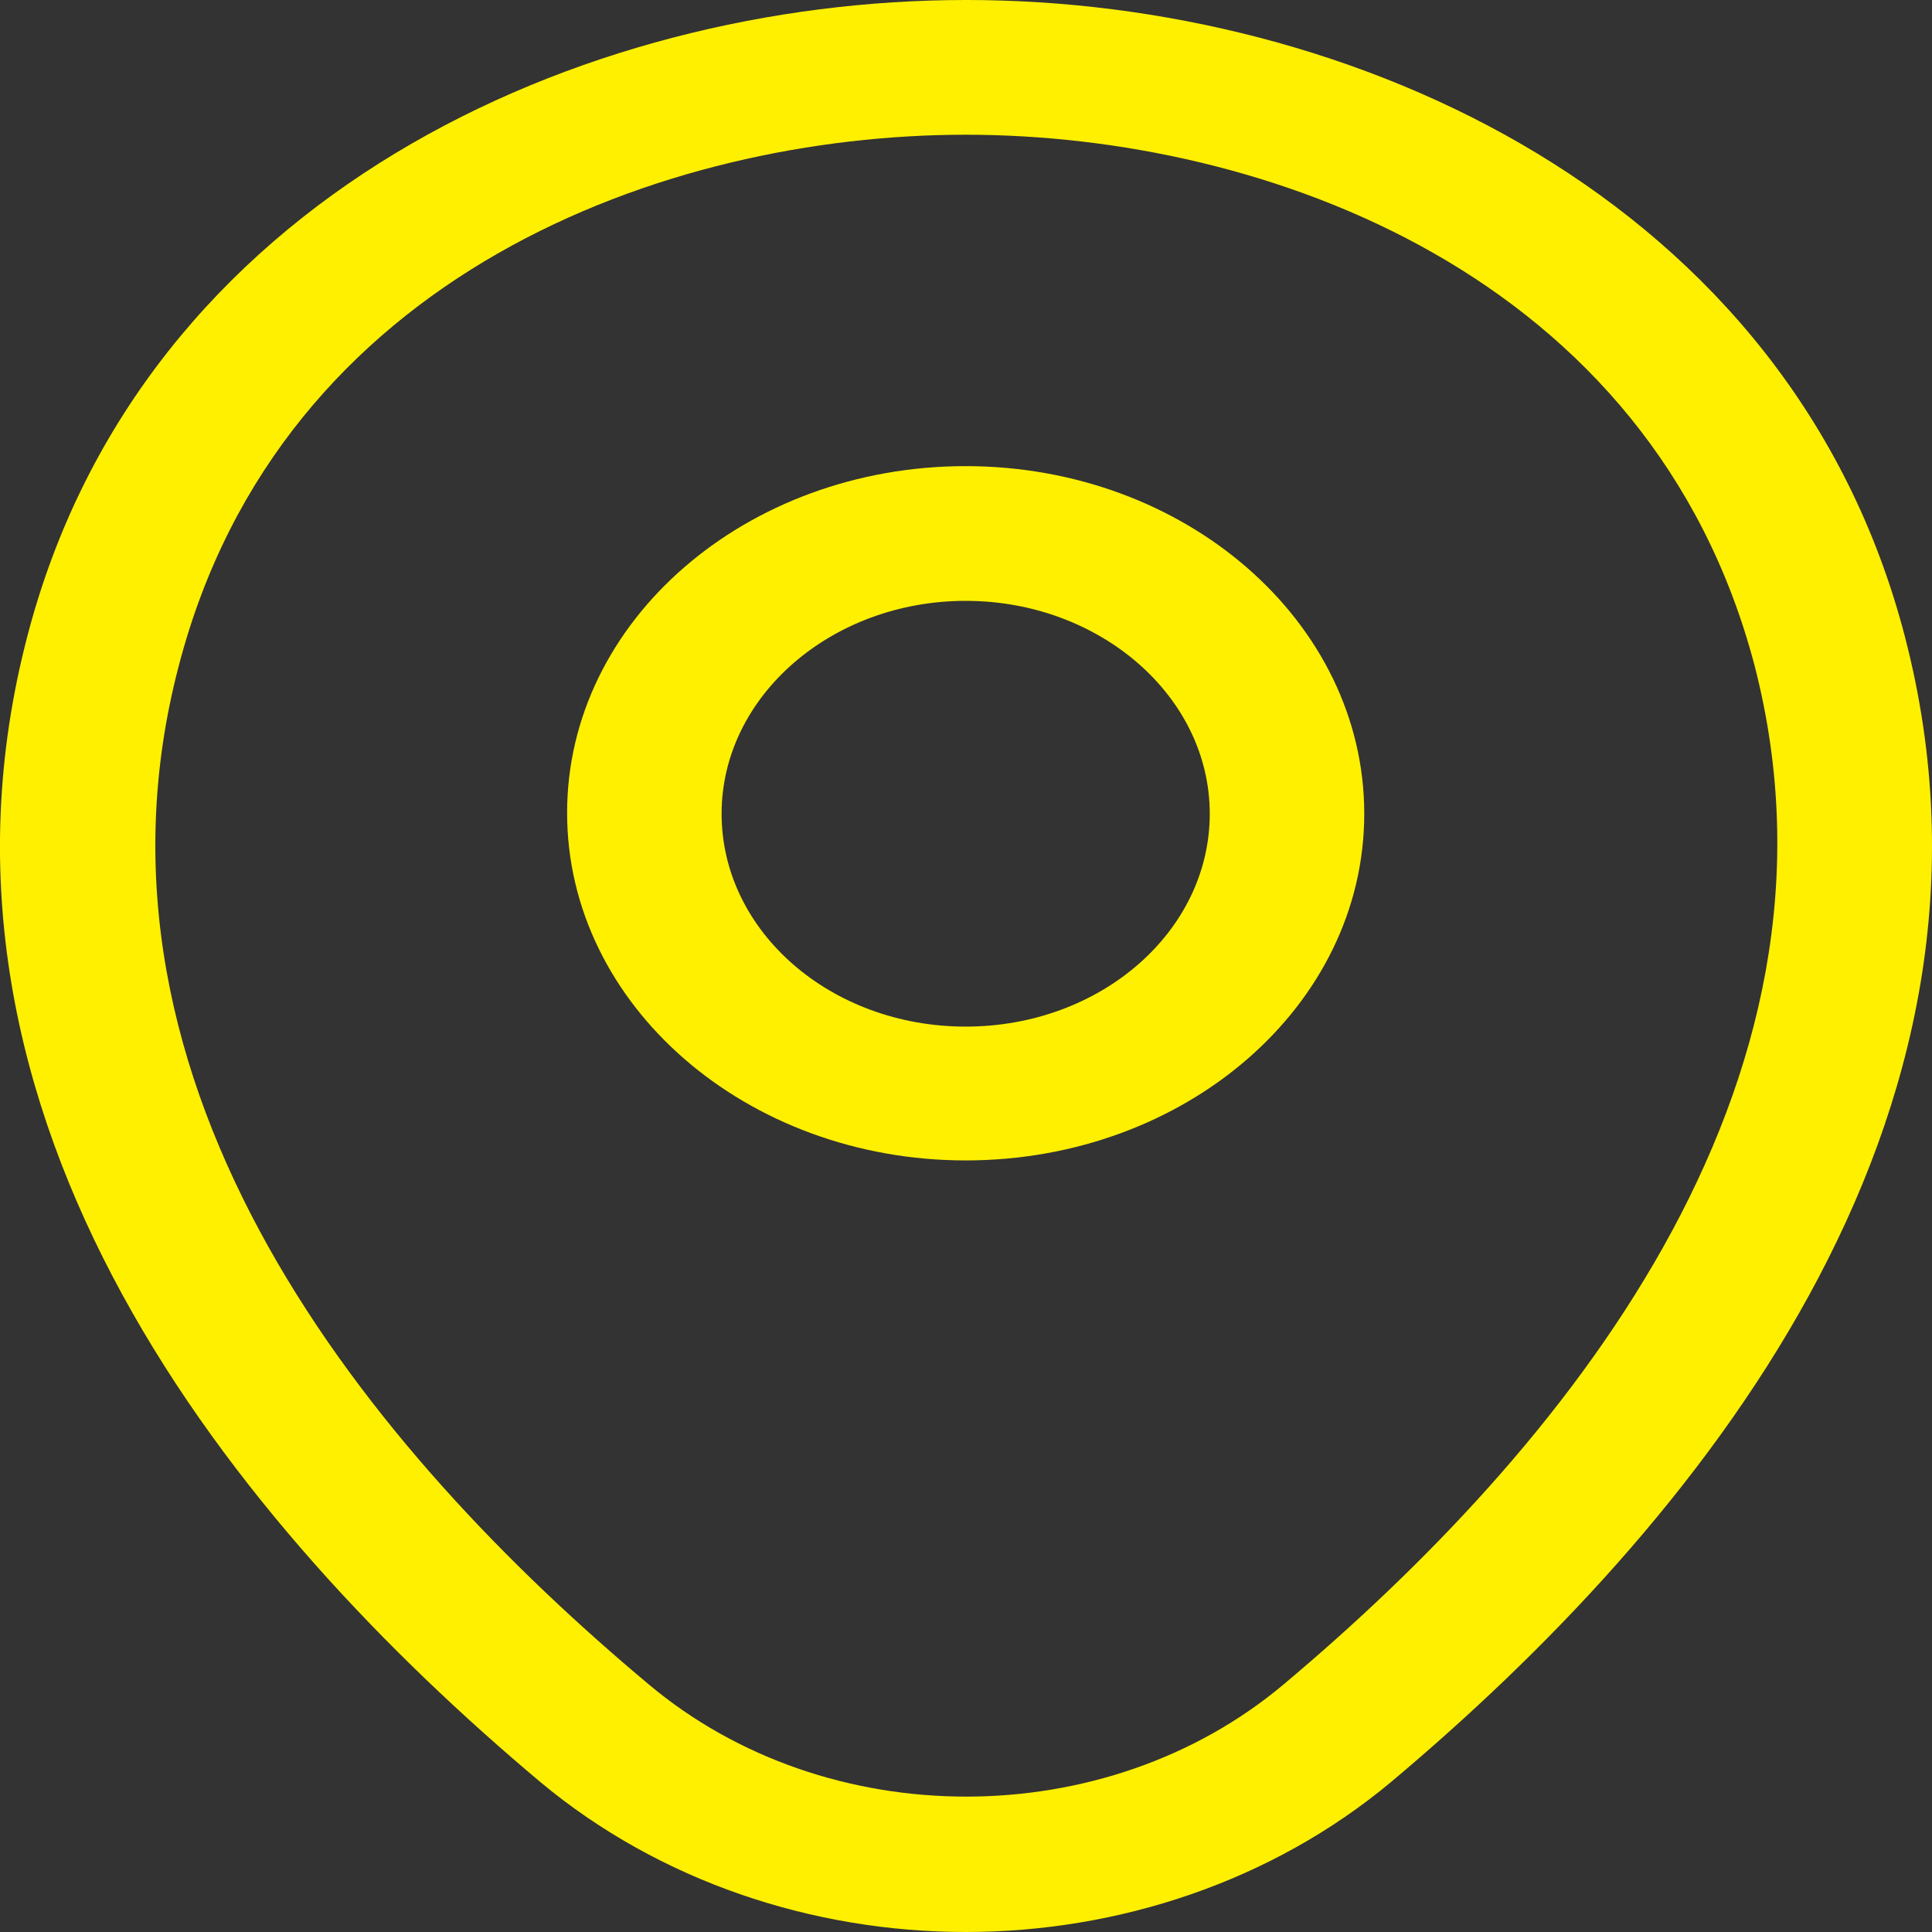 <svg width="30" height="30" viewBox="0 0 30 30" fill="none" xmlns="http://www.w3.org/2000/svg">
<rect x="0" y="0" width="30" height="30" fill="#333333" stroke="none"/>
<g id="Location">
<g id="location">
<path id="Vector" d="M14.995 18.019C11.589 18.019 8.806 15.607 8.806 12.622C8.806 9.637 11.589 7.238 14.995 7.238C18.401 7.238 21.184 9.651 21.184 12.636C21.184 15.621 18.401 18.019 14.995 18.019ZM14.995 9.33C12.916 9.33 11.205 10.809 11.205 12.636C11.205 14.463 12.9 15.941 14.995 15.941C17.09 15.941 18.785 14.463 18.785 12.636C18.785 10.809 17.074 9.33 14.995 9.33Z" fill="#FFF000"/>
<path id="Vector_2" d="M14.995 30C12.628 30 10.245 29.219 8.39 27.671C3.673 23.71 -1.541 17.392 0.426 9.874C2.202 3.054 9.03 0 14.995 0C14.995 0 14.995 0 15.011 0C20.976 0 27.805 3.054 29.58 9.888C31.531 17.406 26.317 23.71 21.6 27.671C19.745 29.219 17.362 30 14.995 30ZM14.995 2.092C10.341 2.092 4.36 4.254 2.777 10.335C1.05 16.904 5.784 22.566 10.069 26.151C12.836 28.48 17.17 28.48 19.937 26.151C24.206 22.566 28.94 16.904 27.245 10.335C25.646 4.254 19.649 2.092 14.995 2.092Z" fill="#FFF000"/>
</g>
</g>
</svg>

